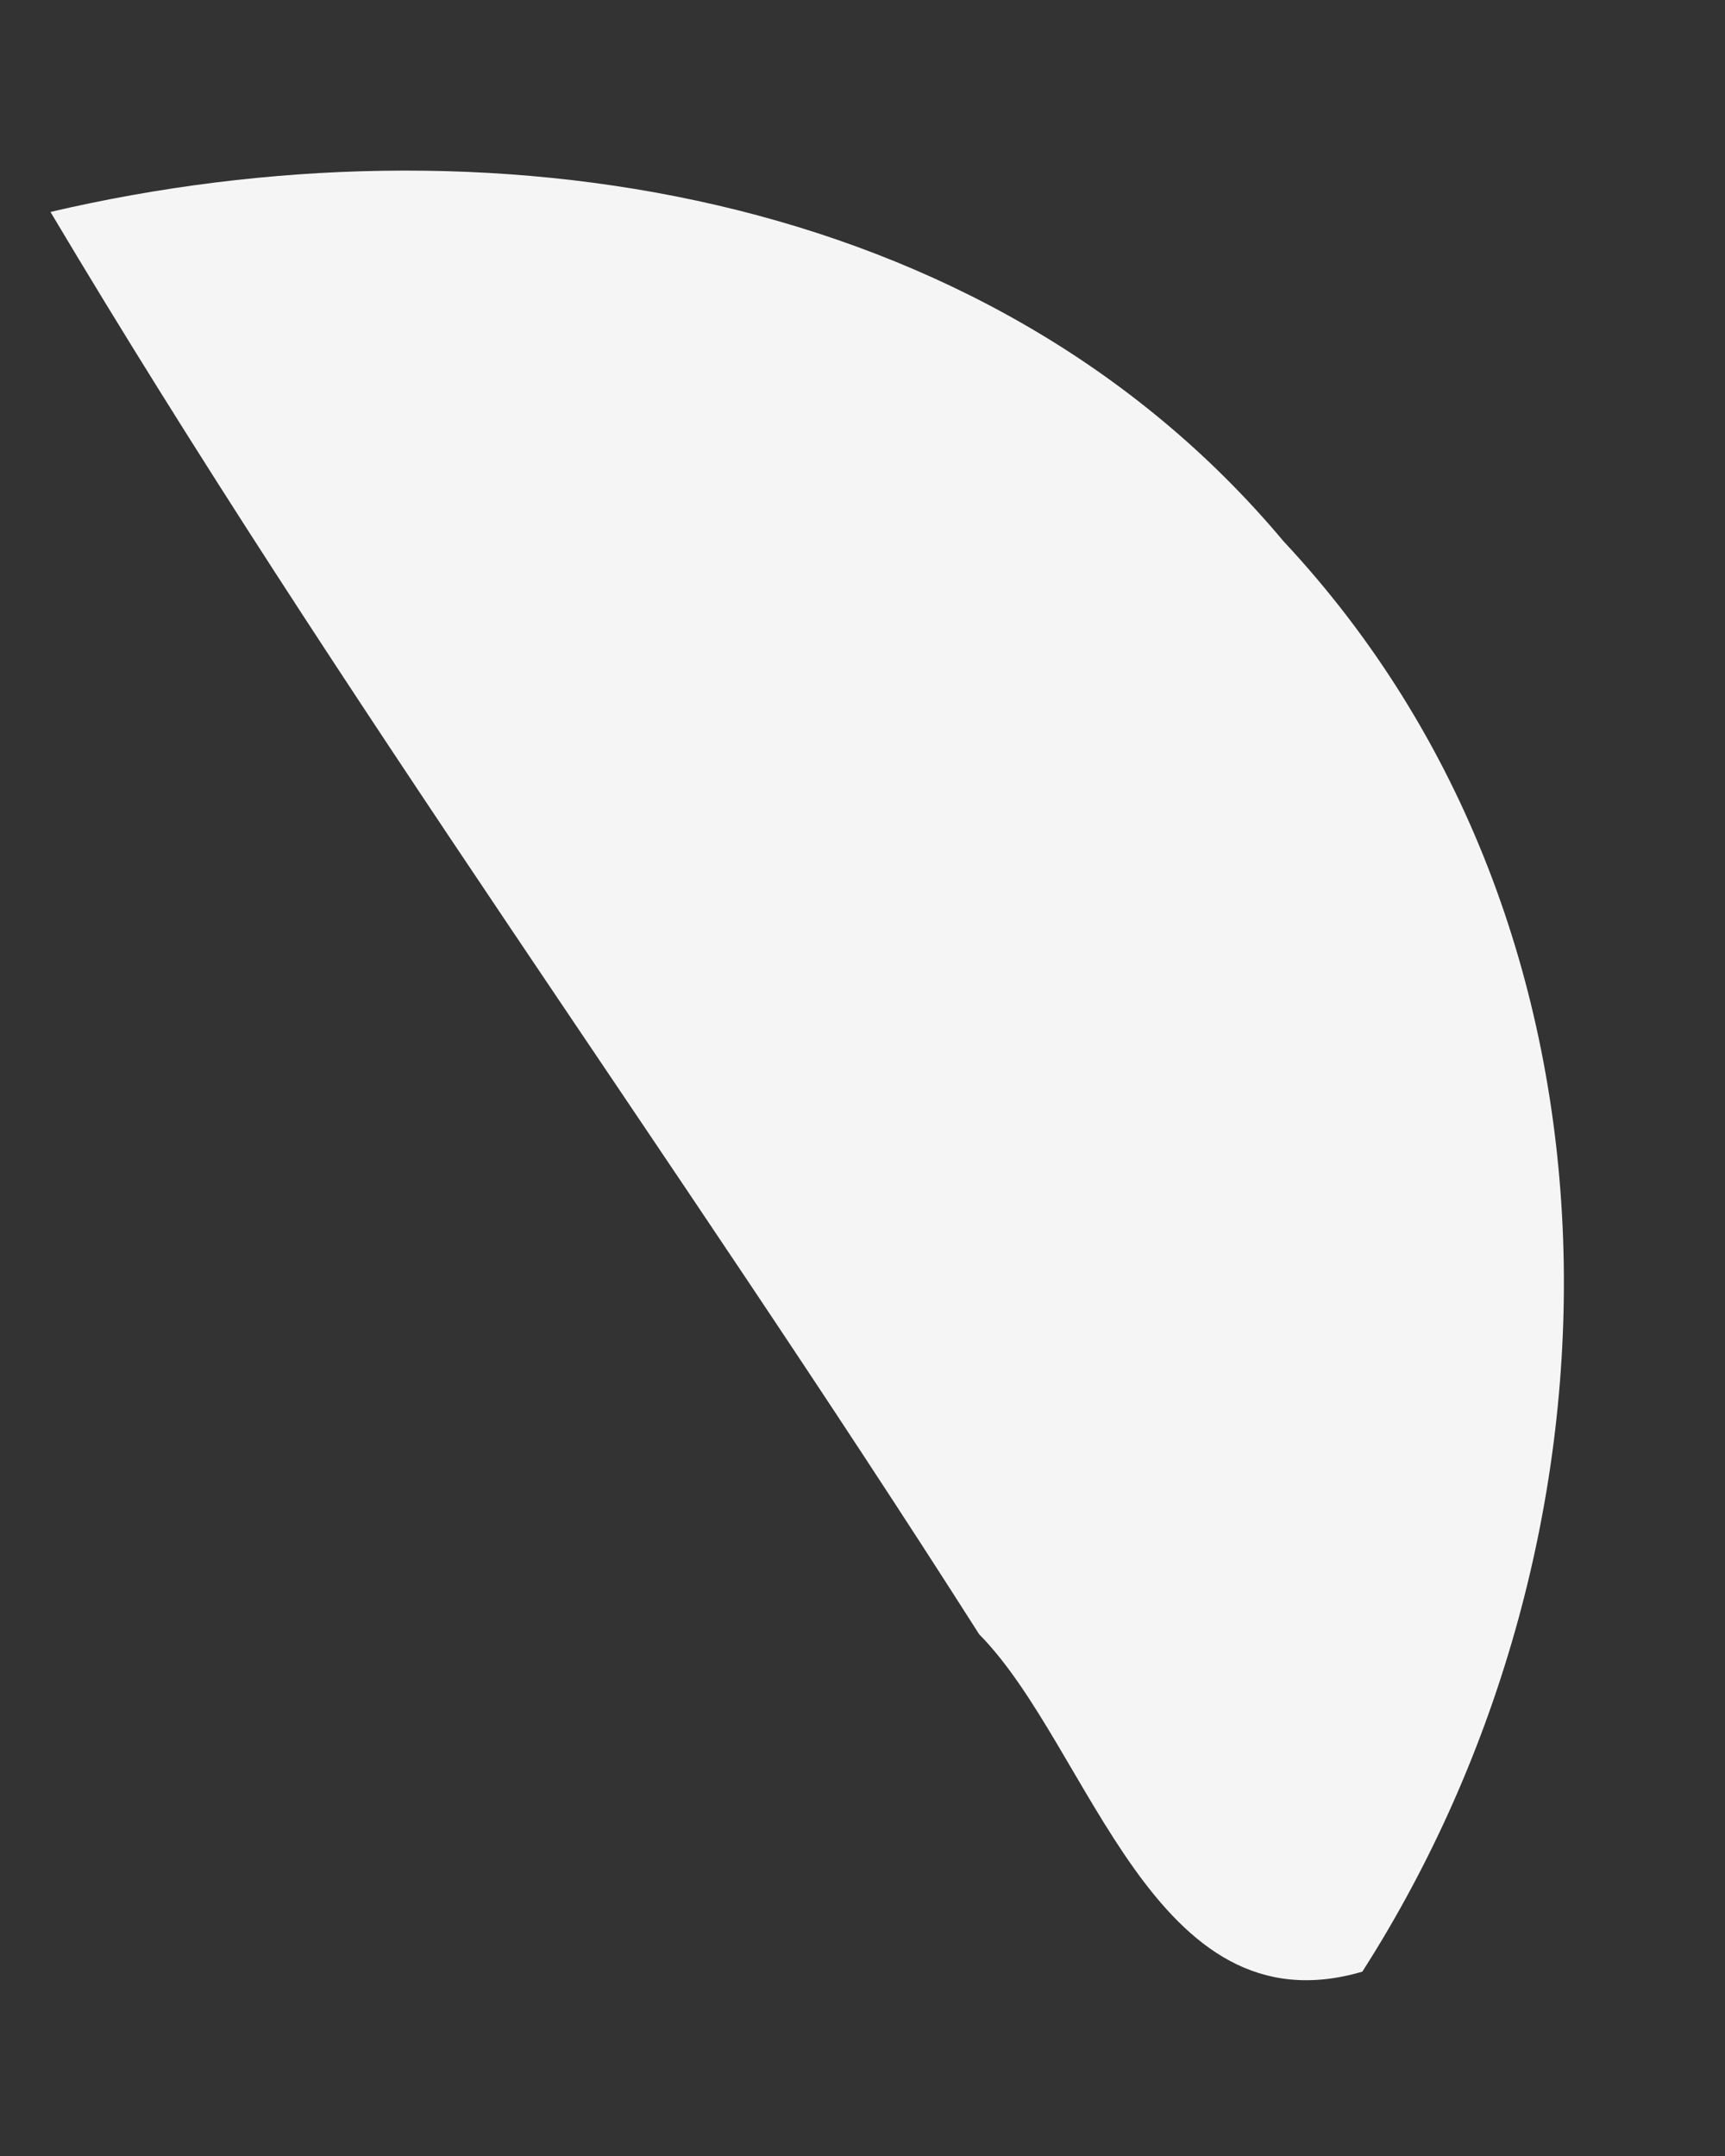 ﻿<?xml version="1.0" encoding="utf-8"?>
<svg version="1.1" xmlns:xlink="http://www.w3.org/1999/xlink" width="8px" height="10px" xmlns="http://www.w3.org/2000/svg">
  <rect width="100%" height="100%" fill="#333333" stroke="none"/>
  <g transform="matrix(1 0 0 1 -576 -546 )">
    <path d="M 4.541 7.58  C 3.13 5.364  1.579 3.243  0.234 0.983  C 2.237 0.515  4.57 0.859  5.953 2.511  C 7.635 4.31  7.606 7.133  6.318 9.145  C 5.346 9.43  5.06 8.106  4.541 7.58  Z " fill-rule="nonzero" fill="#f5f5f5" stroke="none" transform="matrix(1 0 0 1 576 546 )" />
  </g>
</svg>
